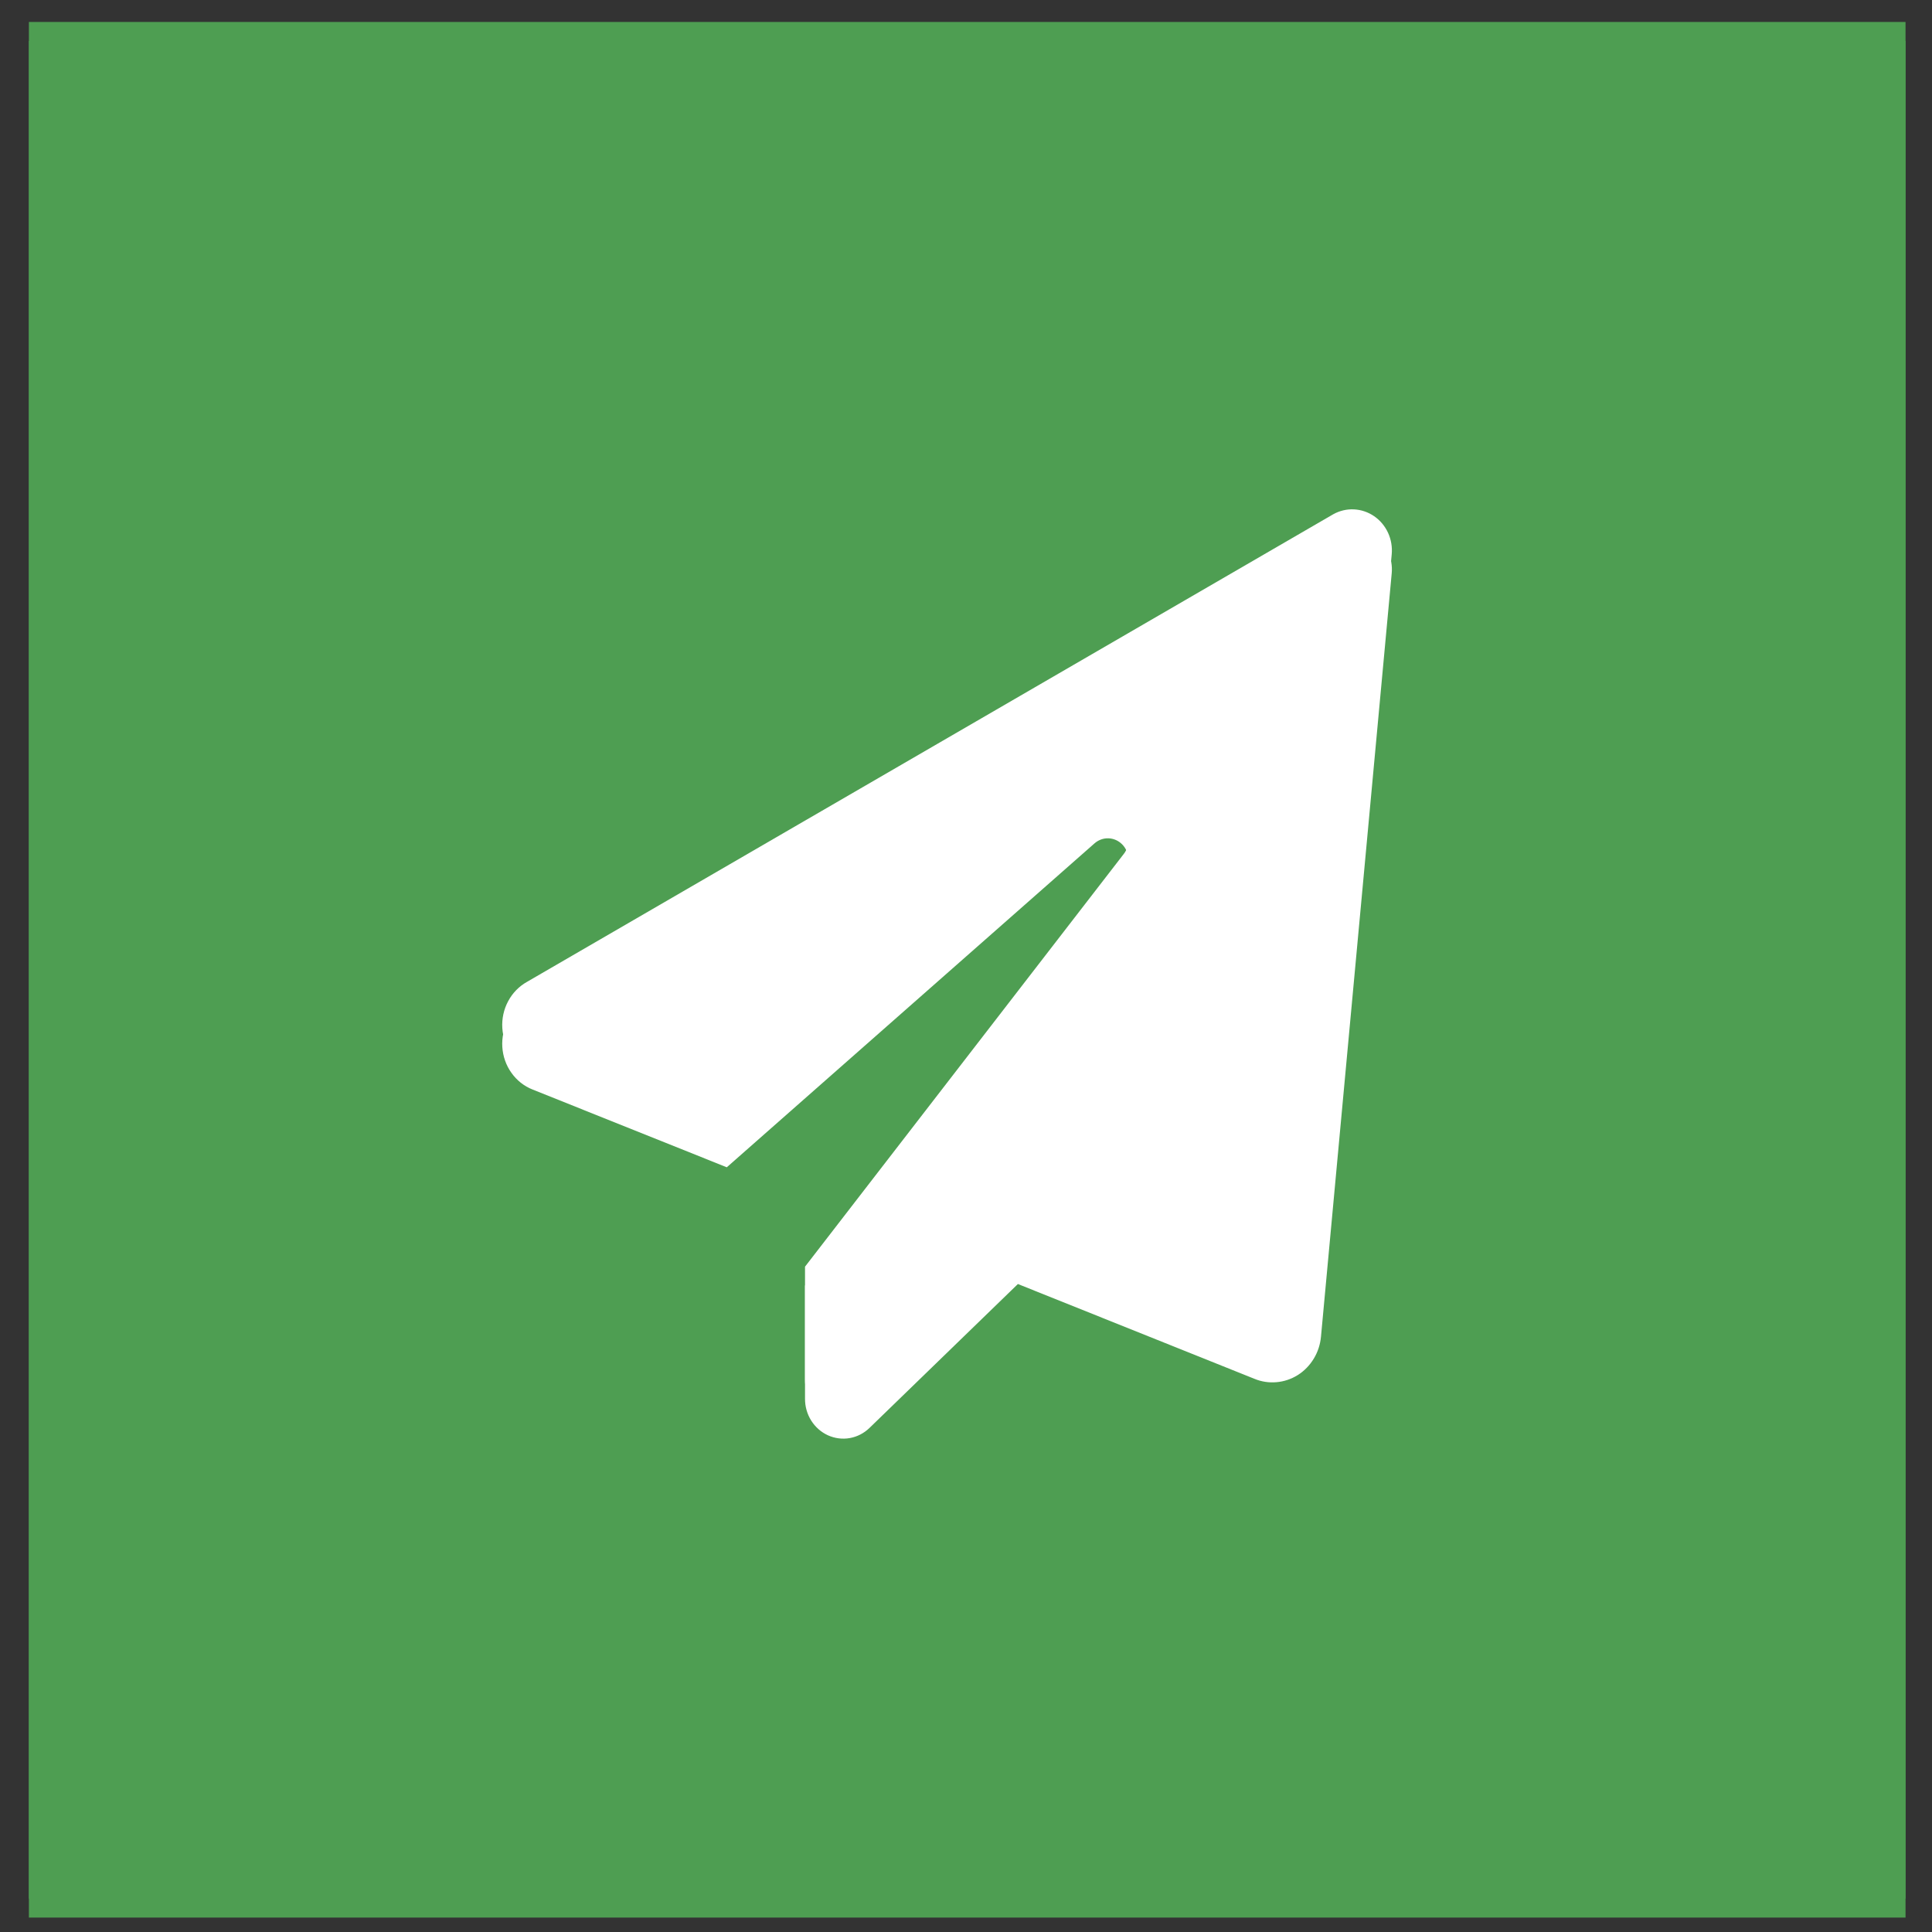 <svg width="43" height="43" viewBox="0 0 43 43" fill="none" xmlns="http://www.w3.org/2000/svg">
<rect x="0" y="0" width="43" height="43" fill="#333333" stroke="none"/>
<rect x="0.643" y="0.911" width="41.768" height="41.768" fill="#4E9E52"/>
<rect x="0.643" y="0.489" width="41.768" height="41.768" fill="#4E9E52"/>
<path d="M25.016 19.422C25.086 19.33 25.12 19.214 25.112 19.098C25.104 18.981 25.055 18.871 24.973 18.79C24.892 18.709 24.784 18.662 24.671 18.658C24.558 18.654 24.447 18.695 24.361 18.77L16.176 25.98L11.853 24.249C11.665 24.175 11.502 24.046 11.383 23.878C11.263 23.71 11.193 23.511 11.18 23.302C11.167 23.095 11.212 22.887 11.31 22.705C11.407 22.522 11.553 22.373 11.731 22.274L29.675 11.867C29.816 11.789 29.975 11.751 30.135 11.759C30.295 11.766 30.45 11.819 30.584 11.911C30.717 12.002 30.824 12.13 30.893 12.279C30.962 12.429 30.99 12.595 30.975 12.76L29.401 29.748C29.385 29.922 29.331 30.09 29.241 30.238C29.151 30.387 29.03 30.512 28.886 30.603C28.741 30.694 28.578 30.749 28.41 30.763C28.241 30.778 28.072 30.752 27.915 30.686L22.655 28.578L19.352 31.781C19.23 31.899 19.078 31.978 18.913 32.007C18.749 32.036 18.58 32.014 18.427 31.945C18.274 31.875 18.145 31.761 18.054 31.616C17.963 31.471 17.916 31.302 17.917 31.13V28.613L25.016 19.422Z" fill="white"/>
<path d="M25.016 19C25.086 18.908 25.12 18.793 25.112 18.676C25.104 18.559 25.055 18.449 24.973 18.368C24.892 18.287 24.784 18.24 24.671 18.236C24.558 18.233 24.447 18.273 24.361 18.349L16.176 25.558L11.853 23.827C11.665 23.753 11.502 23.624 11.383 23.456C11.263 23.288 11.193 23.089 11.18 22.881C11.167 22.673 11.212 22.465 11.31 22.283C11.407 22.101 11.553 21.951 11.731 21.852L29.675 11.445C29.816 11.367 29.975 11.329 30.135 11.337C30.295 11.345 30.45 11.397 30.584 11.489C30.717 11.58 30.824 11.708 30.893 11.857C30.962 12.007 30.99 12.173 30.975 12.338L29.401 29.326C29.385 29.5 29.331 29.668 29.241 29.816C29.151 29.965 29.03 30.09 28.886 30.181C28.741 30.272 28.578 30.327 28.41 30.341C28.241 30.356 28.072 30.33 27.915 30.264L22.655 28.156L19.352 31.36C19.23 31.477 19.078 31.556 18.913 31.585C18.749 31.614 18.58 31.592 18.427 31.523C18.274 31.454 18.145 31.34 18.054 31.195C17.963 31.05 17.916 30.88 17.917 30.708V28.192L25.016 19Z" fill="white"/>
</svg>
